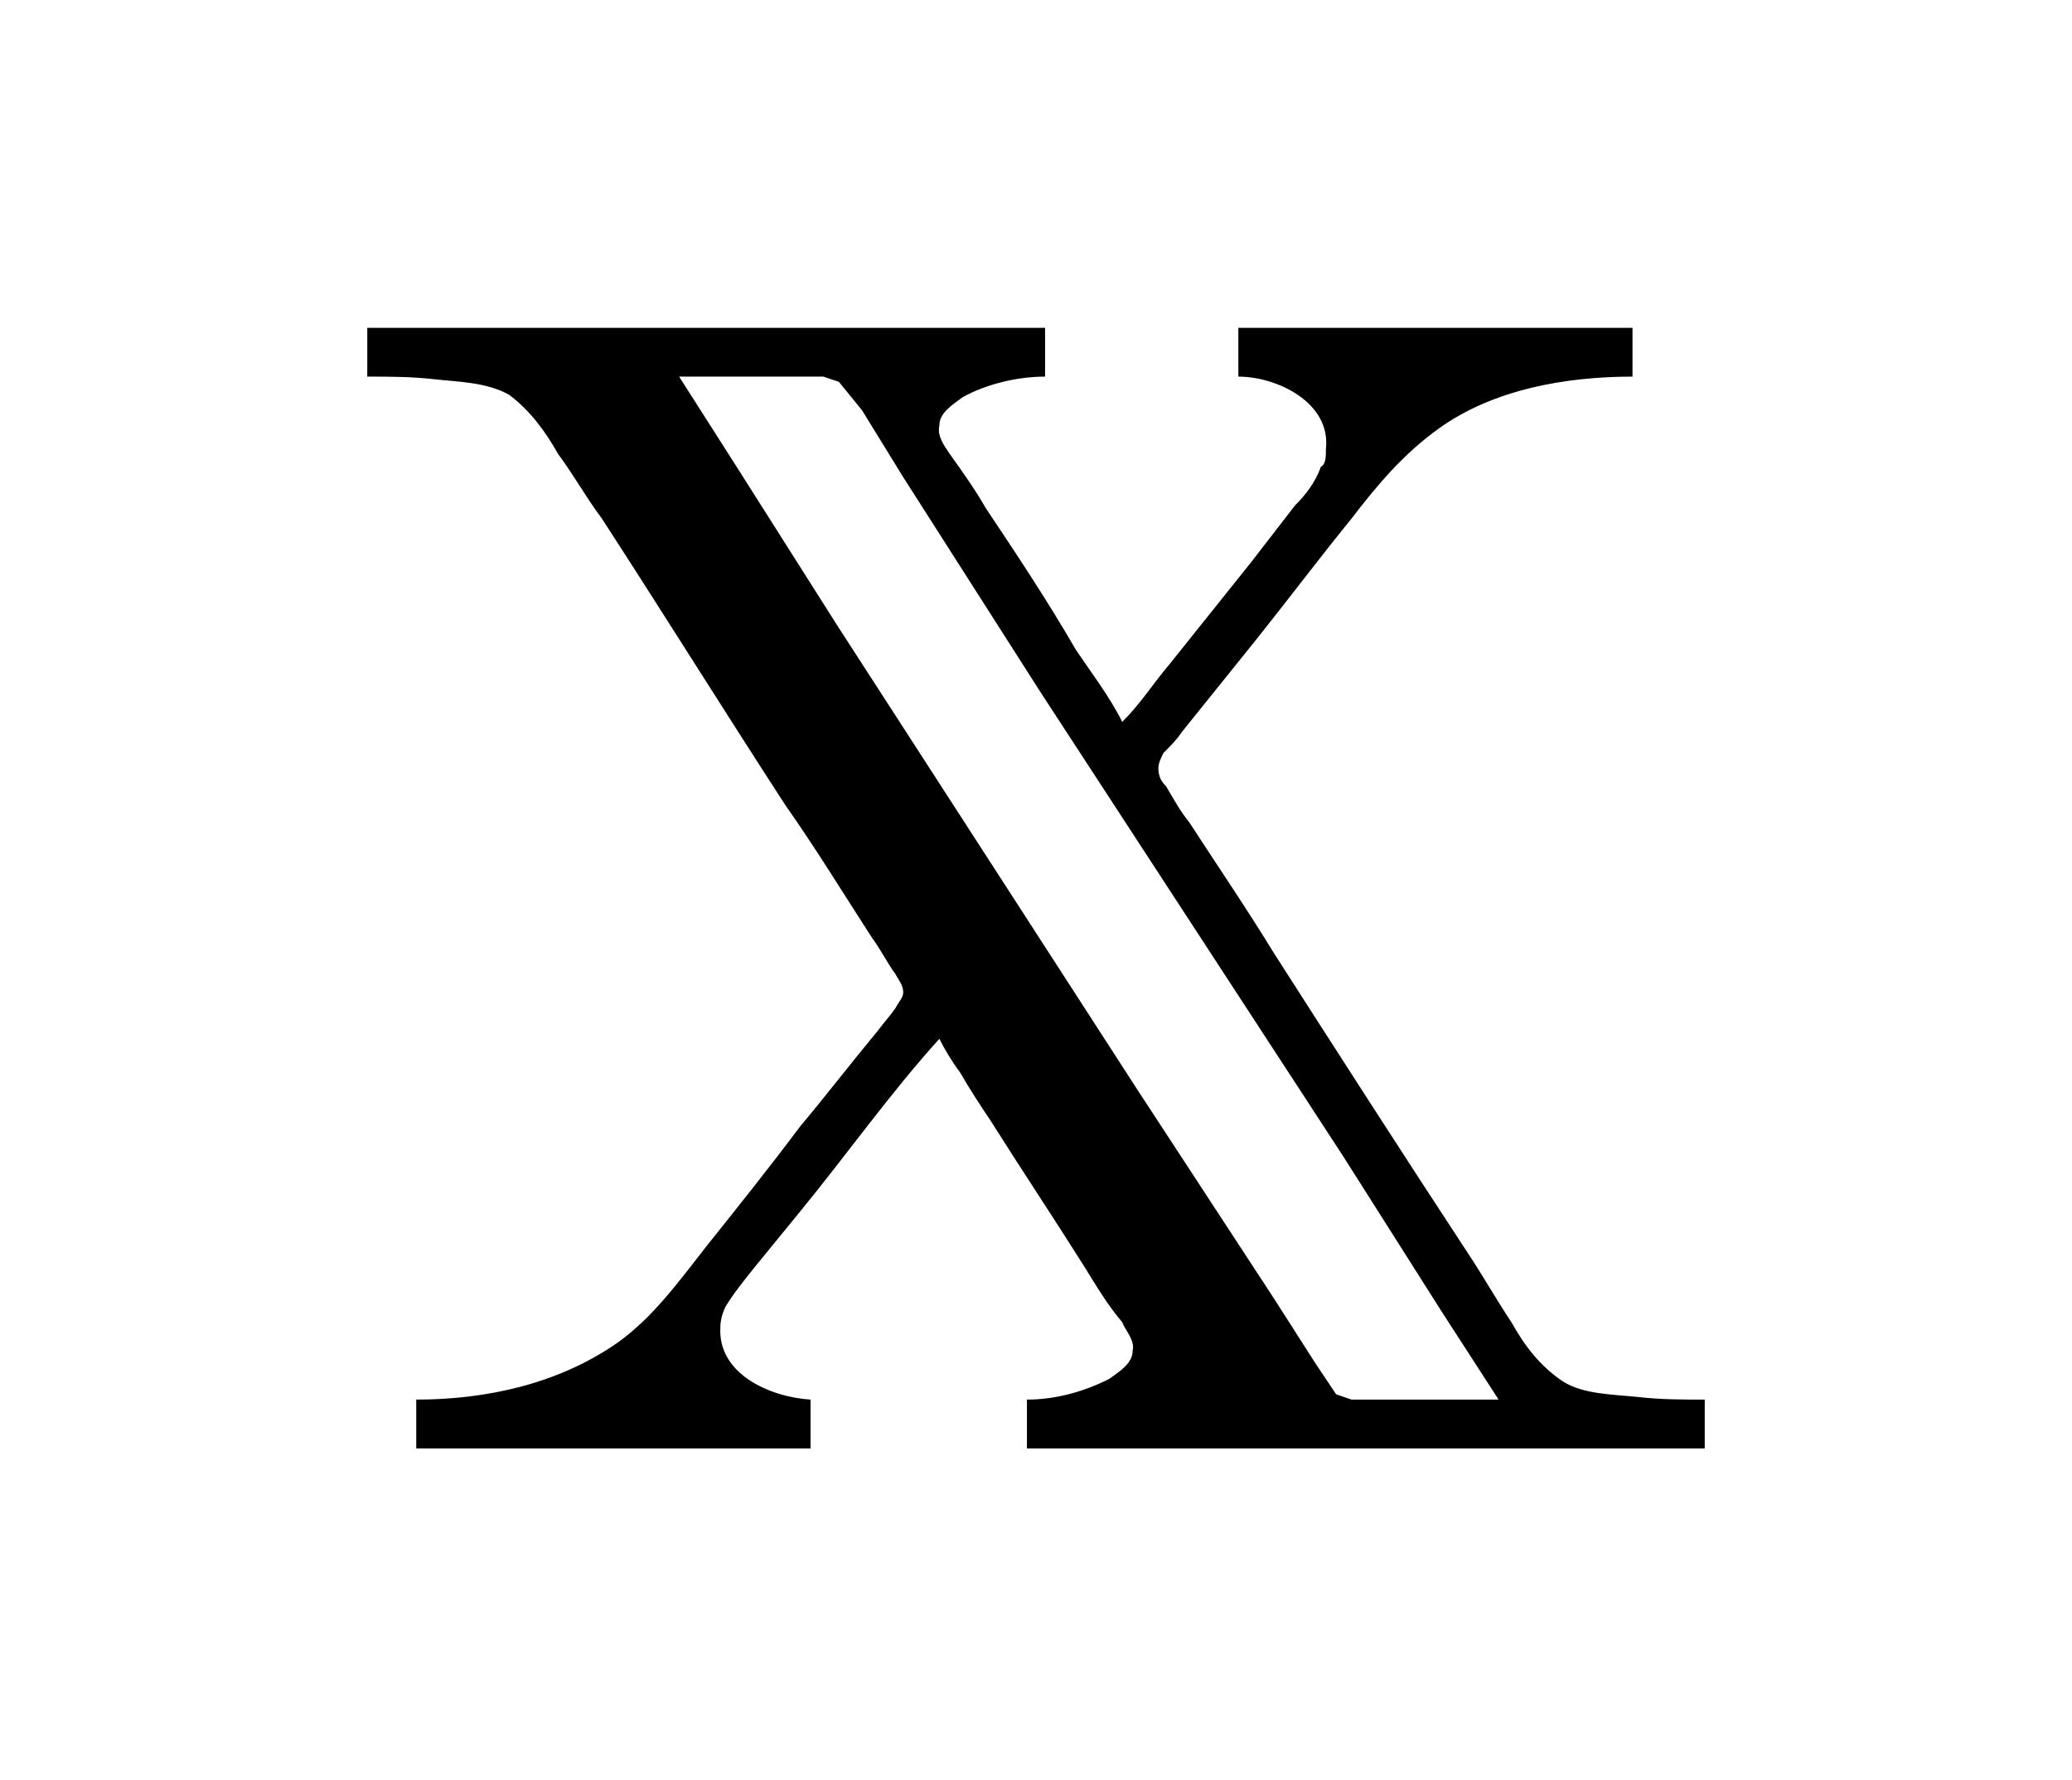 <?xml version="1.0" encoding="UTF-8"?>
<svg xmlns="http://www.w3.org/2000/svg" xmlns:xlink="http://www.w3.org/1999/xlink" width="12.564pt" height="10.793pt" viewBox="0 0 12.564 10.793" version="1.1">
<defs>
<g>
<symbol overflow="visible" id="glyph0-0">
<path style="stroke:none;" d=""/>
</symbol>
<symbol overflow="visible" id="glyph0-1">
<path style="stroke:none;" d="M 0.234 -6.812 L 0.234 -6.516 C 0.375 -6.516 0.5 -6.516 0.641 -6.5 C 0.781 -6.484 0.953 -6.484 1.094 -6.406 C 1.219 -6.312 1.312 -6.188 1.391 -6.047 C 1.484 -5.922 1.562 -5.781 1.656 -5.656 C 2.031 -5.078 2.391 -4.5 2.766 -3.922 C 2.953 -3.656 3.125 -3.375 3.297 -3.109 C 3.344 -3.047 3.391 -2.953 3.438 -2.891 C 3.453 -2.859 3.484 -2.828 3.484 -2.781 C 3.484 -2.75 3.453 -2.719 3.438 -2.688 C 3.406 -2.641 3.375 -2.609 3.328 -2.547 C 3.172 -2.359 3.016 -2.156 2.859 -1.969 C 2.672 -1.719 2.484 -1.484 2.297 -1.25 C 2.125 -1.031 1.969 -0.812 1.75 -0.656 C 1.391 -0.406 0.953 -0.312 0.531 -0.312 L 0.531 -0.016 L 2.922 -0.016 L 2.922 -0.312 C 2.672 -0.328 2.359 -0.469 2.375 -0.75 C 2.375 -0.797 2.391 -0.844 2.406 -0.875 C 2.453 -0.953 2.516 -1.031 2.578 -1.109 L 2.859 -1.453 C 3.141 -1.797 3.406 -2.172 3.703 -2.5 C 3.734 -2.438 3.781 -2.359 3.828 -2.297 C 3.891 -2.188 3.953 -2.094 4.016 -2 C 4.203 -1.703 4.391 -1.422 4.578 -1.125 C 4.656 -1 4.719 -0.891 4.812 -0.781 C 4.828 -0.734 4.891 -0.672 4.875 -0.609 C 4.875 -0.531 4.797 -0.484 4.734 -0.438 C 4.578 -0.359 4.406 -0.312 4.234 -0.312 L 4.234 -0.016 L 8.344 -0.016 L 8.344 -0.312 C 8.203 -0.312 8.078 -0.312 7.938 -0.328 C 7.781 -0.344 7.609 -0.344 7.484 -0.422 C 7.344 -0.516 7.25 -0.641 7.172 -0.781 C 7.078 -0.922 7 -1.062 6.906 -1.203 C 6.516 -1.797 6.125 -2.406 5.734 -3.016 C 5.562 -3.297 5.391 -3.547 5.219 -3.812 C 5.156 -3.891 5.125 -3.953 5.078 -4.031 C 5.047 -4.062 5.031 -4.094 5.031 -4.141 C 5.031 -4.172 5.047 -4.203 5.062 -4.234 C 5.109 -4.281 5.141 -4.312 5.172 -4.359 L 5.625 -4.922 C 5.812 -5.156 6 -5.406 6.203 -5.656 C 6.359 -5.859 6.516 -6.047 6.734 -6.203 C 7.062 -6.438 7.5 -6.516 7.906 -6.516 L 7.906 -6.812 L 5.516 -6.812 L 5.516 -6.516 C 5.75 -6.516 6.078 -6.359 6.047 -6.078 C 6.047 -6.031 6.047 -5.984 6.016 -5.969 C 5.984 -5.875 5.922 -5.797 5.859 -5.734 L 5.594 -5.391 L 5.094 -4.766 C 5 -4.656 4.922 -4.531 4.812 -4.422 C 4.734 -4.578 4.625 -4.719 4.531 -4.859 C 4.359 -5.156 4.172 -5.438 3.984 -5.719 C 3.922 -5.828 3.844 -5.938 3.766 -6.047 C 3.734 -6.094 3.688 -6.156 3.703 -6.219 C 3.703 -6.297 3.781 -6.344 3.844 -6.391 C 3.984 -6.469 4.172 -6.516 4.344 -6.516 L 4.344 -6.812 Z M 7.094 -0.312 L 6.203 -0.312 L 6.109 -0.344 L 5.984 -0.531 L 5.734 -0.922 L 4.906 -2.188 L 3.078 -5.016 L 2.484 -5.953 L 2.125 -6.516 L 3 -6.516 L 3.094 -6.484 L 3.234 -6.312 L 3.484 -5.906 L 4.312 -4.609 L 6.156 -1.781 L 6.75 -0.844 Z "/>
</symbol>
</g>
</defs>
<g id="surface1">
<g style="fill:rgb(0%,0%,0%);fill-opacity:1;">
  <use xlink:href="#glyph0-1" x="1.993" y="8.8"/>
</g>
</g>
</svg>
